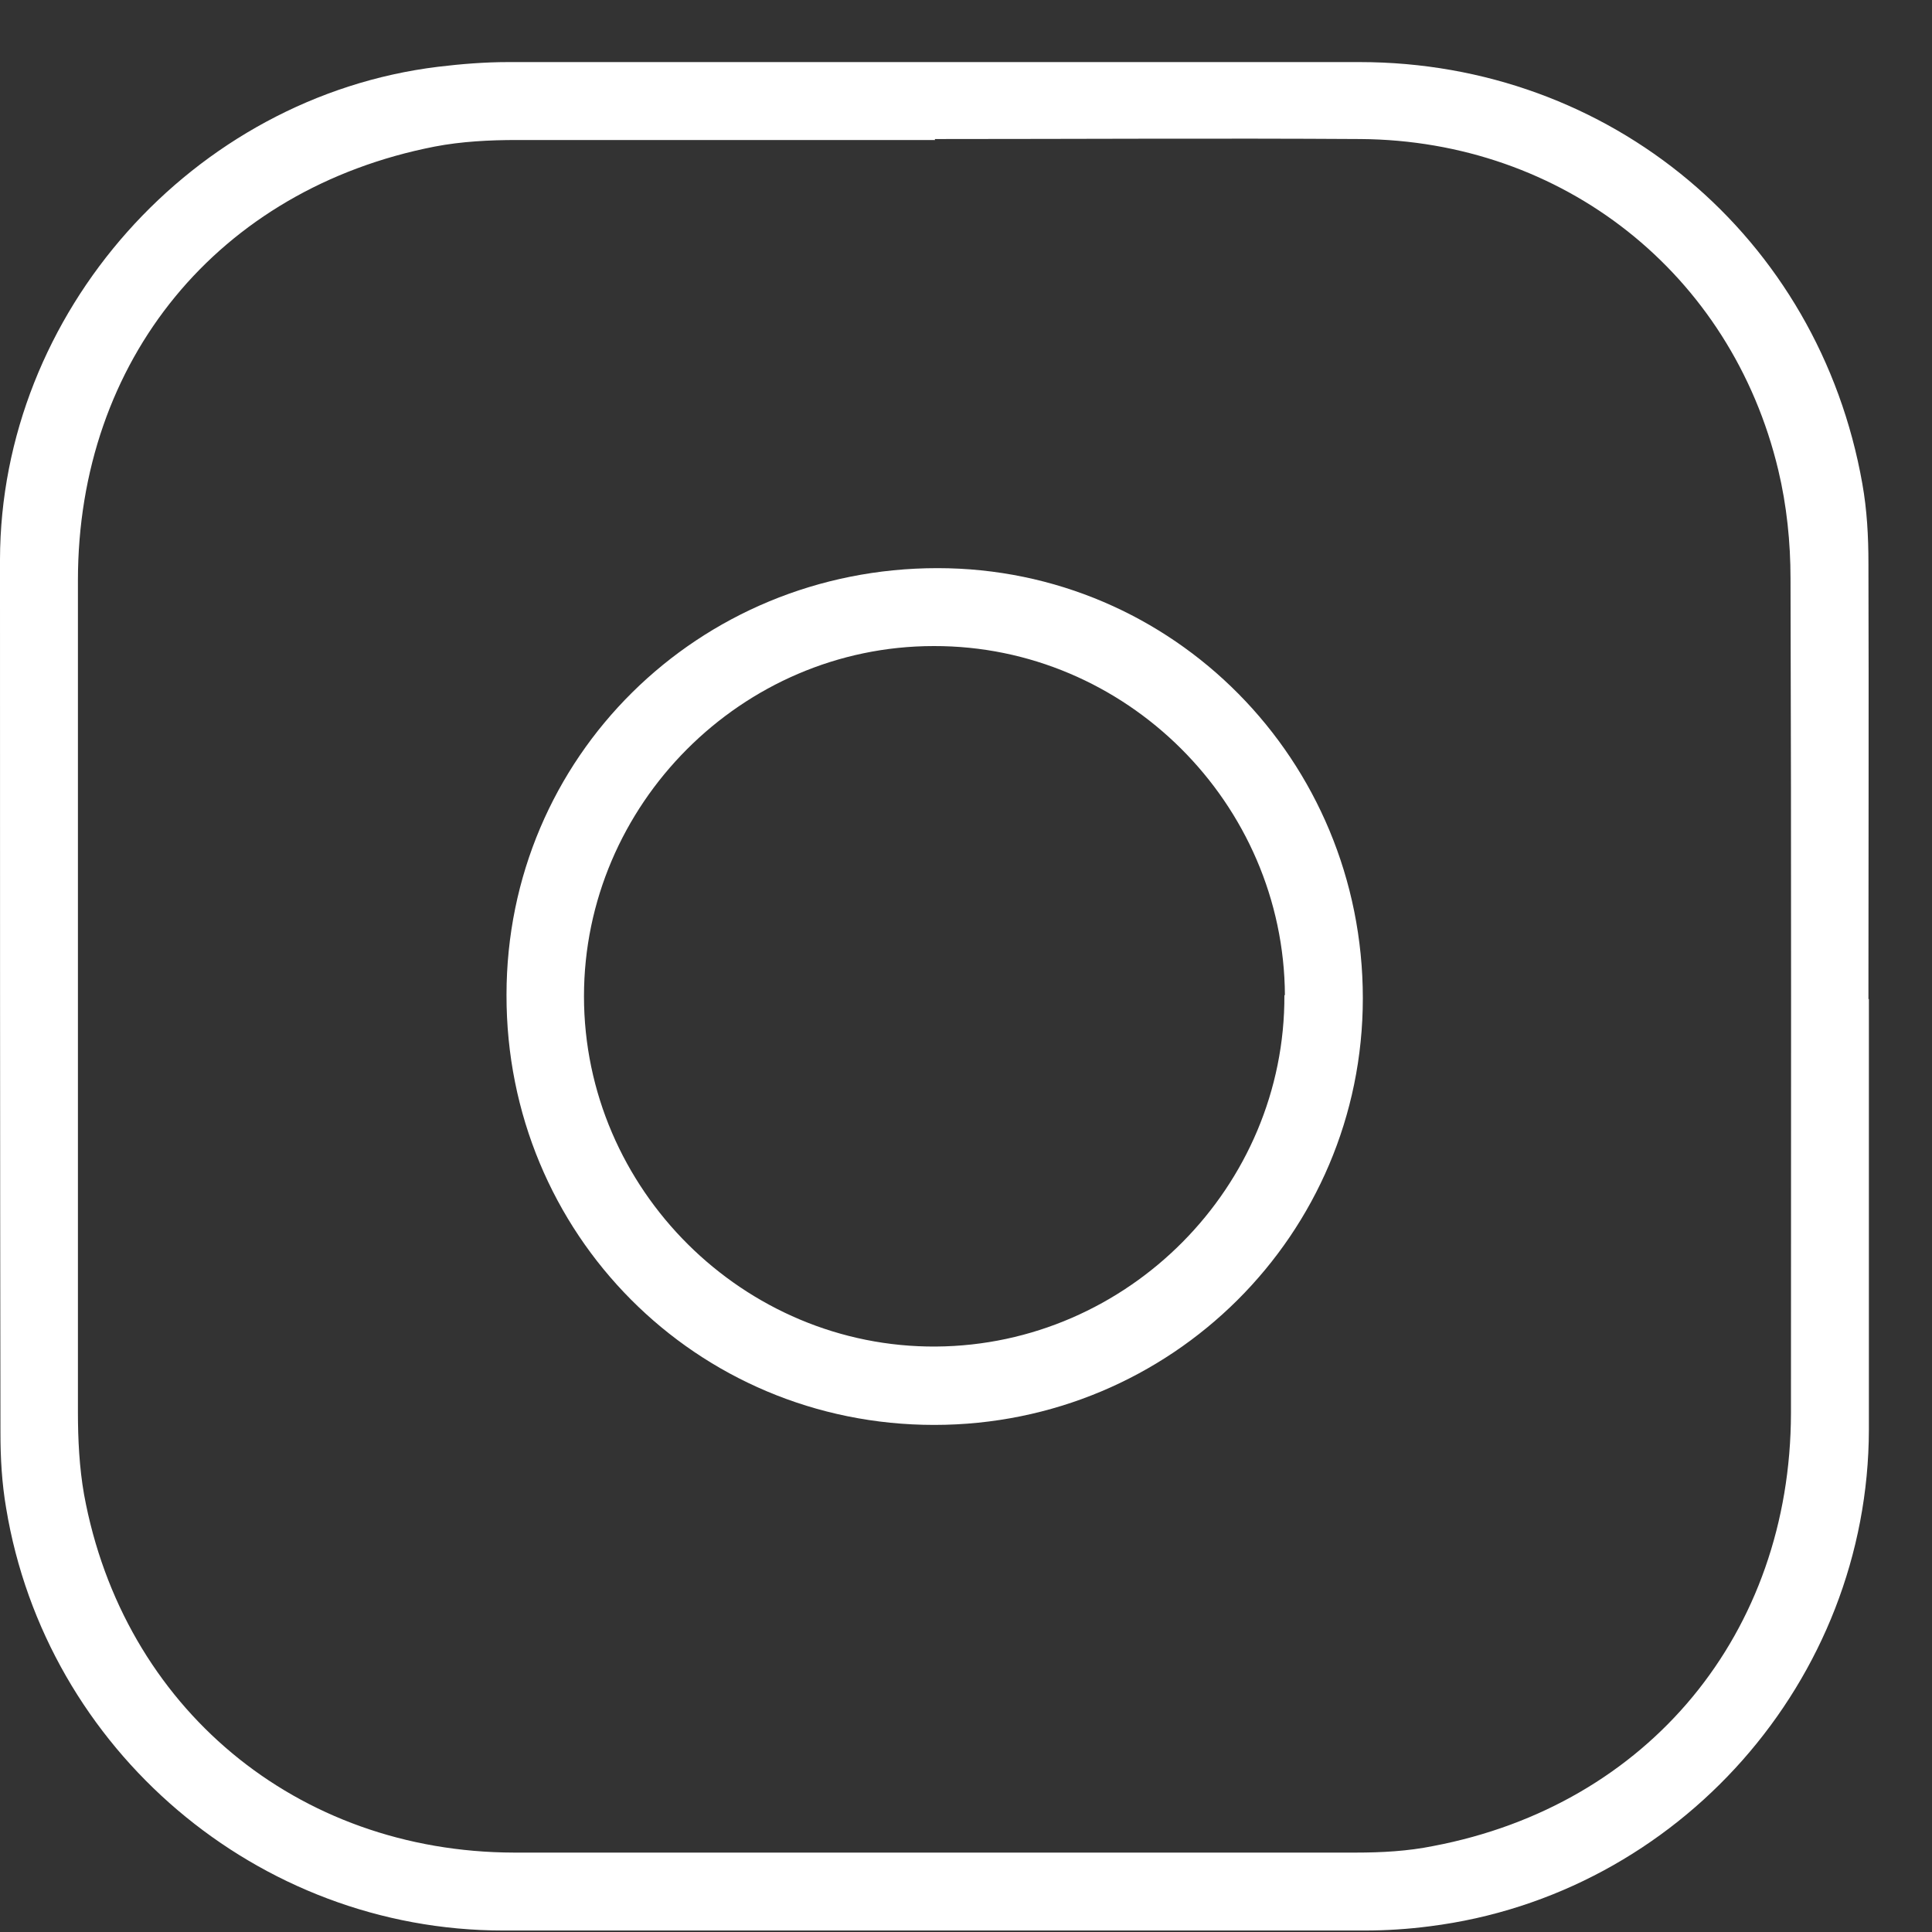 <svg width="30" height="30" viewBox="0 0 30 30" fill="none" xmlns="http://www.w3.org/2000/svg">
<rect x="0" y="0" width="30" height="30" fill="#333333" stroke="none"/>
<g clip-path="url(#clip0_852_3329)">
<path d="M29.02 15.514C29.02 17.745 29.02 19.975 29.02 22.199C29.013 26.091 26.068 29.423 22.204 29.911C21.869 29.955 21.526 29.977 21.191 29.977C16.73 29.977 12.276 29.977 7.814 29.977C4.002 29.977 0.714 27.177 0.095 23.416C0.029 23.03 0.007 22.643 0.007 22.25C-6.48499e-05 17.73 -6.48499e-05 13.21 -6.48499e-05 8.691C0.007 4.857 2.996 1.503 6.801 1.037C7.166 0.993 7.53 0.964 7.895 0.964C12.298 0.964 16.708 0.964 21.111 0.964C25.003 0.964 28.24 3.676 28.918 7.51C28.991 7.918 29.013 8.334 29.013 8.749C29.02 11.002 29.013 13.261 29.013 15.514H29.02ZM14.521 2.174C12.356 2.174 10.191 2.174 8.026 2.174C7.603 2.174 7.166 2.196 6.75 2.276C3.39 2.932 1.21 5.593 1.21 9.012C1.21 13.32 1.21 17.628 1.21 21.929C1.21 22.352 1.232 22.789 1.305 23.205C1.91 26.514 4.607 28.759 7.982 28.767C12.341 28.767 16.693 28.767 21.052 28.767C21.453 28.767 21.862 28.745 22.255 28.665C25.601 28.03 27.803 25.355 27.81 21.944C27.81 17.621 27.817 13.305 27.803 8.982C27.803 8.421 27.744 7.845 27.613 7.299C26.884 4.244 24.267 2.181 21.125 2.159C18.924 2.145 16.715 2.159 14.514 2.159L14.521 2.174Z" fill="white"/>
<path d="M14.506 22.126C10.81 22.126 7.858 19.159 7.865 15.449C7.865 11.76 10.84 8.822 14.557 8.822C18.217 8.822 21.162 11.804 21.162 15.5C21.162 19.166 18.188 22.126 14.506 22.126ZM19.952 15.456C19.937 12.474 17.48 10.025 14.499 10.032C11.518 10.032 9.068 12.496 9.068 15.47C9.068 18.466 11.547 20.93 14.536 20.909C17.517 20.887 19.959 18.423 19.944 15.449L19.952 15.456Z" fill="white"/>
</g>
<defs>
<clipPath id="clip0_852_3329">
<rect width="29.02" height="29.02" fill="white" transform="translate(-6.48499e-05 0.964)"/>
</clipPath>
</defs>
</svg>
